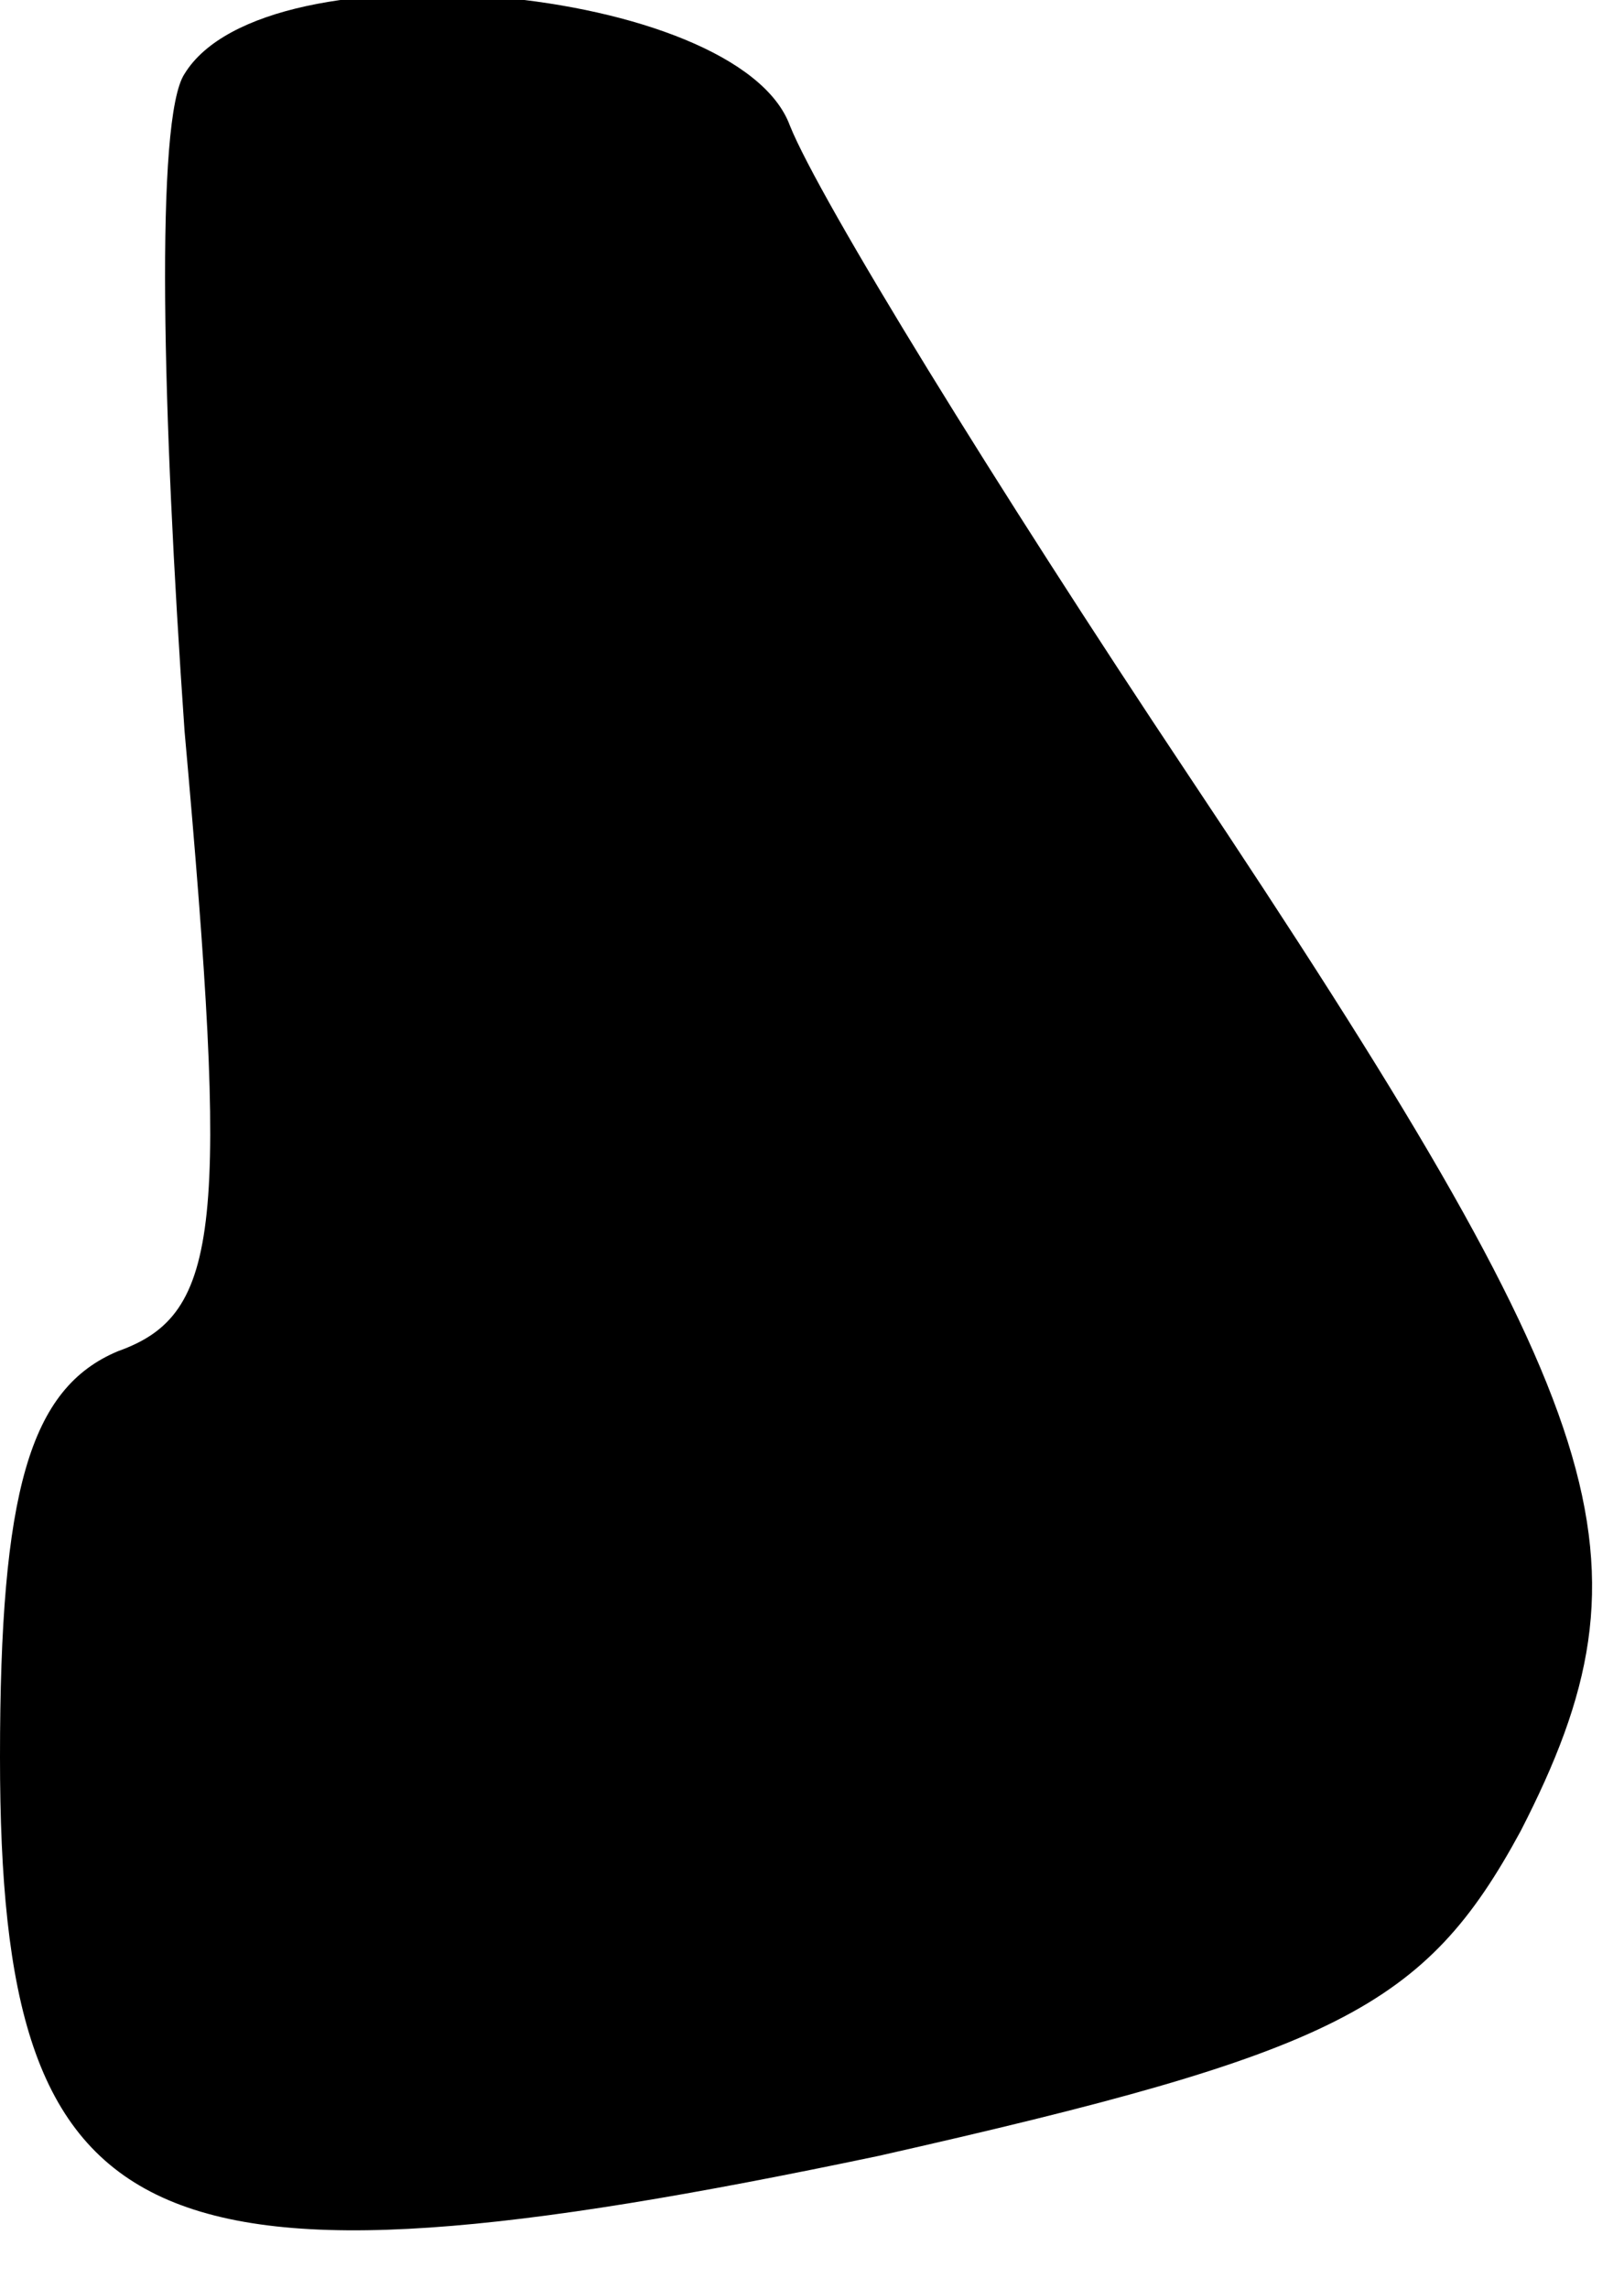 <?xml version="1.0" standalone="no"?>
<!DOCTYPE svg PUBLIC "-//W3C//DTD SVG 20010904//EN"
 "http://www.w3.org/TR/2001/REC-SVG-20010904/DTD/svg10.dtd">
<svg version="1.0" xmlns="http://www.w3.org/2000/svg"
 width="22pt" height="31pt" viewBox="0 0 22 31"
 preserveAspectRatio="xMidYMid meet">
<g transform="translate(0,31) scale(0.1,-0.1)"
fill="#000000" stroke="none">
<path fill="#000000" stroke="none" d="M25 300 c-4 -6 -3 -46 0 -89 6 -67 5
-79 -9 -84 -12 -5 -16 -19 -16 -55 0 -66 19 -75 119 -54 62 14 74 20 87 44 19
37 13 56 -45 143 -26 39 -50 78 -54 88 -7 19 -71 25 -82 7z"/>
</g>
</svg>
